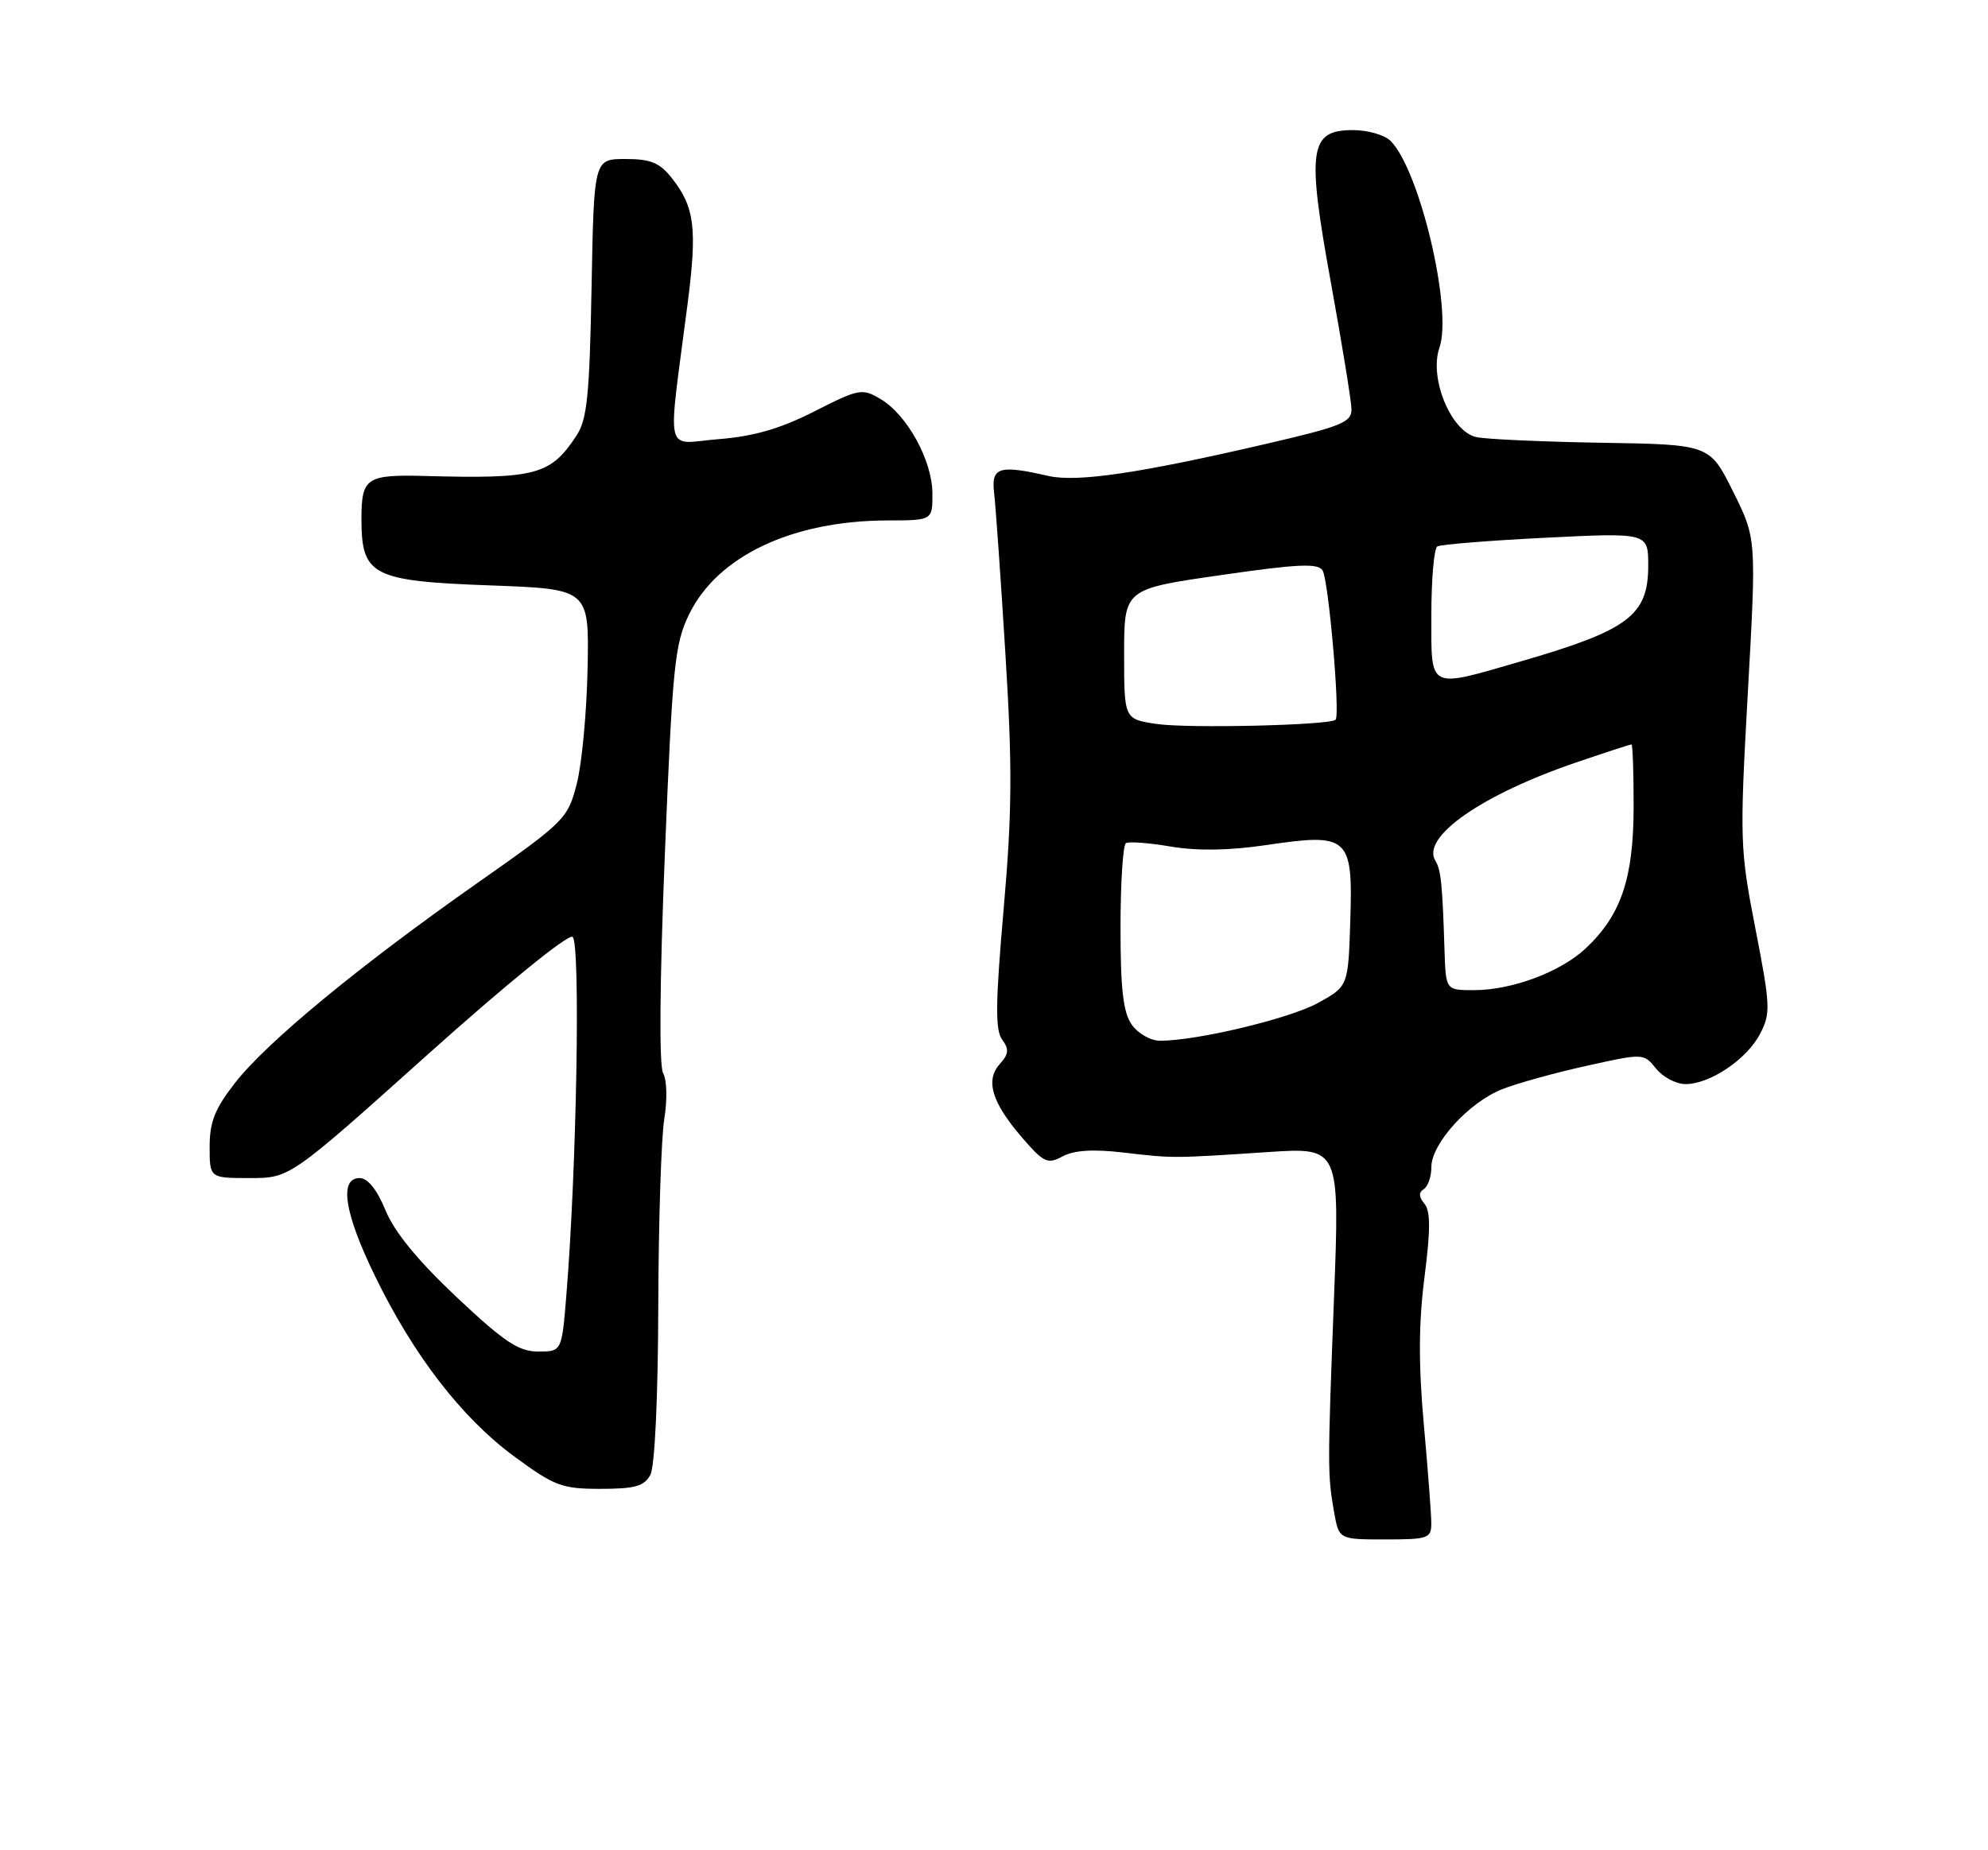 <?xml version="1.0" encoding="UTF-8" standalone="no"?>
<!DOCTYPE svg PUBLIC "-//W3C//DTD SVG 1.1//EN" "http://www.w3.org/Graphics/SVG/1.1/DTD/svg11.dtd" >
<svg xmlns="http://www.w3.org/2000/svg" xmlns:xlink="http://www.w3.org/1999/xlink" version="1.1" viewBox="0 0 275 256">
 <g >
 <path fill="currentColor"
d=" M 197.99 210.75 C 197.99 209.51 197.52 203.32 196.95 197.00 C 196.21 188.76 196.24 183.01 197.05 176.71 C 197.89 170.15 197.89 167.57 197.04 166.55 C 196.26 165.61 196.23 164.98 196.95 164.53 C 197.53 164.17 198.00 162.80 198.00 161.48 C 198.00 158.24 203.16 152.55 207.76 150.72 C 209.82 149.90 215.07 148.44 219.43 147.48 C 227.34 145.72 227.36 145.72 229.09 147.86 C 230.04 149.04 231.87 150.00 233.16 150.00 C 236.57 149.99 241.66 146.55 243.48 143.03 C 244.95 140.19 244.90 139.15 242.83 128.51 C 240.68 117.46 240.64 116.30 241.78 95.78 C 242.97 74.50 242.97 74.50 239.73 68.00 C 236.50 61.50 236.50 61.50 221.50 61.26 C 213.25 61.12 205.45 60.77 204.18 60.47 C 200.68 59.65 197.66 52.27 199.12 48.10 C 200.95 42.83 196.39 23.53 192.36 19.50 C 191.53 18.67 189.19 18.00 187.15 18.00 C 181.12 18.00 180.74 20.61 184.10 39.09 C 185.64 47.56 186.92 55.44 186.95 56.58 C 186.99 58.42 185.66 58.97 175.25 61.39 C 157.62 65.49 148.97 66.76 145.00 65.85 C 138.17 64.28 137.08 64.63 137.52 68.25 C 137.73 70.04 138.44 80.05 139.08 90.50 C 140.05 106.13 140.01 112.40 138.83 125.83 C 137.70 138.75 137.66 142.51 138.62 143.83 C 139.61 145.17 139.55 145.83 138.31 147.21 C 136.27 149.47 137.19 152.53 141.36 157.37 C 144.40 160.89 144.90 161.12 147.01 159.99 C 148.60 159.14 151.24 158.98 155.42 159.47 C 162.36 160.28 162.13 160.28 175.41 159.40 C 185.33 158.75 185.33 158.75 184.53 179.62 C 183.63 203.15 183.64 204.06 184.55 209.25 C 185.22 213.00 185.22 213.00 191.61 213.00 C 197.57 213.00 198.00 212.85 197.99 210.75 Z  M 89.96 204.07 C 90.58 202.92 91.02 193.48 91.06 180.82 C 91.09 169.09 91.47 157.40 91.89 154.82 C 92.32 152.19 92.26 149.42 91.73 148.49 C 91.16 147.47 91.25 135.89 91.97 118.17 C 93.03 92.11 93.33 89.09 95.32 85.01 C 99.23 76.94 109.59 72.04 122.75 72.01 C 129.00 72.00 129.00 72.00 128.98 68.25 C 128.96 63.72 125.49 57.40 121.82 55.22 C 119.27 53.70 118.85 53.77 112.65 56.92 C 107.95 59.31 104.31 60.37 99.42 60.76 C 91.79 61.37 92.32 63.70 95.12 42.00 C 96.46 31.58 96.09 28.66 92.95 24.66 C 91.26 22.51 90.02 22.00 86.51 22.00 C 82.16 22.00 82.16 22.00 81.83 39.80 C 81.55 54.74 81.22 58.03 79.74 60.28 C 76.16 65.73 74.14 66.27 58.86 65.86 C 50.67 65.64 50.00 66.09 50.00 71.81 C 50.00 79.65 51.46 80.40 67.85 81.00 C 81.50 81.50 81.50 81.50 81.28 92.50 C 81.16 98.55 80.49 105.73 79.78 108.46 C 78.54 113.29 78.15 113.67 66.00 122.20 C 49.65 133.68 36.89 144.21 32.52 149.82 C 29.73 153.39 29.00 155.23 29.00 158.66 C 29.00 163.00 29.00 163.00 34.55 163.00 C 40.10 163.00 40.10 163.00 59.09 145.97 C 69.98 136.21 78.56 129.23 79.20 129.62 C 80.32 130.31 79.78 161.73 78.34 179.25 C 77.71 187.00 77.71 187.00 74.44 187.00 C 71.74 187.00 69.76 185.68 63.17 179.48 C 57.82 174.44 54.58 170.49 53.34 167.49 C 52.15 164.59 50.88 163.01 49.75 163.00 C 46.87 163.00 47.63 167.84 51.87 176.55 C 57.21 187.53 63.88 196.18 71.11 201.50 C 76.71 205.62 77.71 206.00 83.07 206.00 C 87.84 206.00 89.12 205.64 89.96 204.07 Z  M 156.56 141.78 C 155.37 140.09 155.00 136.87 155.00 128.34 C 155.00 122.17 155.34 116.91 155.75 116.66 C 156.16 116.41 158.97 116.62 162.00 117.14 C 165.66 117.75 170.05 117.68 175.12 116.93 C 186.57 115.23 187.15 115.74 186.79 127.29 C 186.50 136.47 186.50 136.47 182.32 138.77 C 178.38 140.94 165.60 144.00 160.47 144.00 C 159.17 144.00 157.42 143.00 156.56 141.78 Z  M 199.82 131.50 C 199.53 122.33 199.33 120.35 198.56 119.10 C 196.53 115.82 205.00 109.92 218.16 105.45 C 222.12 104.10 225.50 103.00 225.68 103.00 C 225.85 103.00 225.99 106.94 225.98 111.75 C 225.95 121.58 224.23 126.64 219.36 131.21 C 215.87 134.49 209.15 137.00 203.87 137.00 C 200.00 137.00 200.00 137.00 199.82 131.50 Z  M 160.00 100.17 C 155.50 99.50 155.50 99.50 155.50 90.50 C 155.50 81.50 155.50 81.50 168.83 79.58 C 179.51 78.03 182.32 77.90 182.95 78.92 C 183.78 80.27 185.41 98.92 184.75 99.58 C 183.98 100.35 164.38 100.81 160.00 100.17 Z  M 198.00 85.06 C 198.00 80.14 198.37 75.89 198.82 75.61 C 199.27 75.33 206.02 74.79 213.82 74.40 C 228.00 73.70 228.00 73.70 228.00 78.28 C 228.00 85.13 225.27 87.19 210.48 91.48 C 197.38 95.27 198.00 95.59 198.00 85.06 Z "/>
</g>
</svg>